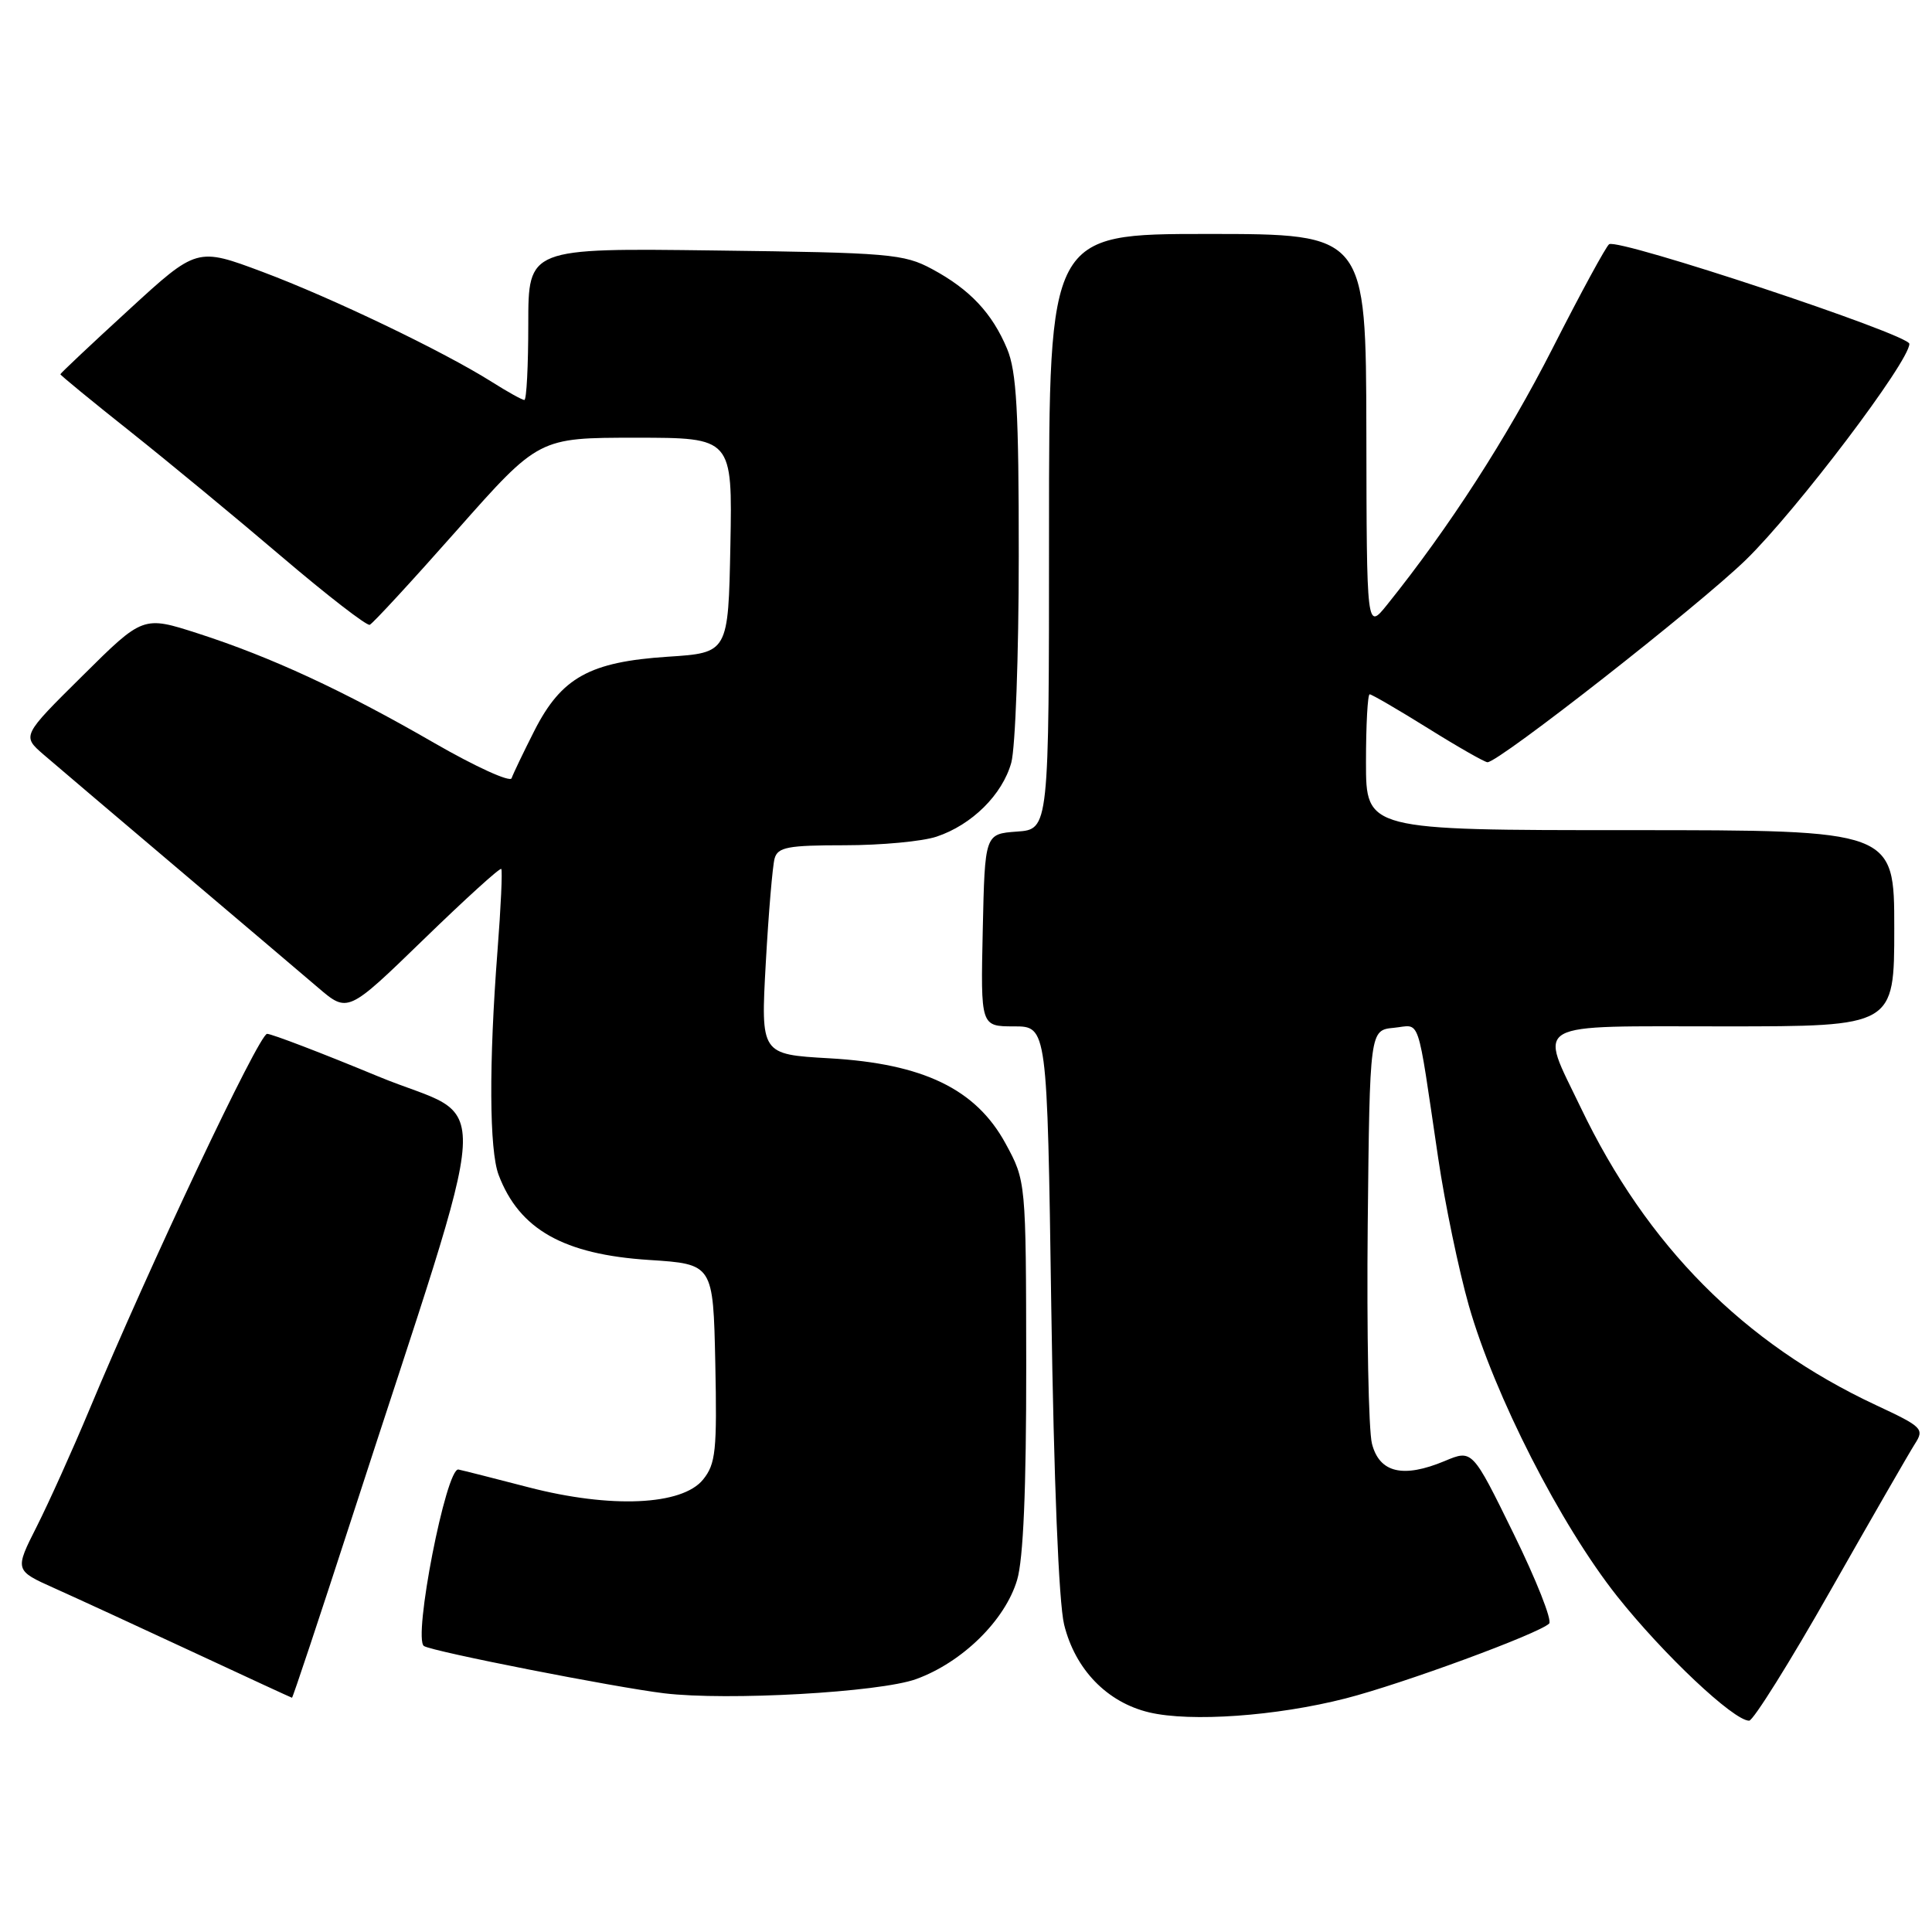 <?xml version="1.0" encoding="UTF-8" standalone="no"?>
<!DOCTYPE svg PUBLIC "-//W3C//DTD SVG 1.1//EN" "http://www.w3.org/Graphics/SVG/1.1/DTD/svg11.dtd" >
<svg xmlns="http://www.w3.org/2000/svg" xmlns:xlink="http://www.w3.org/1999/xlink" version="1.1" viewBox="0 0 256 256">
 <g >
 <path fill="currentColor"
d=" M 178.30 225.05 C 185.84 223.12 203.91 216.47 205.27 215.13 C 205.69 214.71 203.57 209.35 200.56 203.22 C 195.09 192.06 195.09 192.06 191.44 193.59 C 185.91 195.90 182.78 195.16 181.79 191.29 C 181.34 189.53 181.09 176.48 181.23 162.29 C 181.50 136.50 181.50 136.50 184.69 136.19 C 188.31 135.84 187.68 133.99 190.57 153.47 C 191.46 159.50 193.29 168.28 194.62 172.97 C 198.02 184.89 206.76 202.02 214.27 211.50 C 220.38 219.20 229.71 228.00 231.77 228.00 C 232.31 228.00 237.17 220.24 242.55 210.75 C 247.94 201.26 252.96 192.54 253.71 191.36 C 255.02 189.33 254.77 189.08 248.56 186.18 C 231.02 177.97 218.23 165.08 209.46 146.77 C 203.90 135.17 202.43 136.00 228.50 136.00 C 251.00 136.00 251.00 136.00 251.00 123.00 C 251.00 110.00 251.00 110.00 216.00 110.00 C 181.00 110.00 181.00 110.00 181.00 101.00 C 181.00 96.05 181.22 92.00 181.49 92.00 C 181.76 92.00 185.24 94.02 189.22 96.50 C 193.19 98.98 196.74 101.00 197.10 101.00 C 198.62 101.00 225.08 80.27 231.35 74.17 C 238.07 67.62 253.00 47.90 253.00 45.56 C 253.00 44.33 214.52 31.56 213.22 32.36 C 212.83 32.61 209.45 38.82 205.72 46.16 C 199.69 58.00 192.01 69.91 183.80 80.13 C 181.09 83.50 181.09 83.50 181.05 57.25 C 181.00 31.00 181.00 31.00 160.00 31.00 C 139.00 31.00 139.00 31.00 139.00 70.44 C 139.00 109.89 139.00 109.89 134.75 110.19 C 130.50 110.50 130.50 110.50 130.22 123.25 C 129.94 136.00 129.94 136.00 134.35 136.00 C 138.76 136.00 138.76 136.00 139.30 173.25 C 139.64 196.18 140.29 212.33 141.00 215.26 C 142.46 221.20 146.68 225.57 152.27 226.90 C 157.77 228.20 169.12 227.40 178.30 225.05 Z  M 46.58 201.25 C 65.85 141.82 65.43 148.98 50.09 142.62 C 42.61 139.52 36.00 136.99 35.39 136.99 C 34.32 137.00 19.82 167.67 11.78 186.94 C 9.61 192.13 6.51 199.01 4.89 202.23 C 1.93 208.08 1.93 208.08 7.22 210.45 C 10.12 211.75 18.35 215.54 25.50 218.87 C 32.65 222.20 38.58 224.94 38.69 224.96 C 38.79 224.98 42.34 214.31 46.58 201.25 Z  M 121.39 222.49 C 127.50 220.27 133.17 214.72 134.77 209.36 C 135.60 206.60 135.99 197.31 135.98 180.88 C 135.95 156.50 135.95 156.50 133.23 151.50 C 129.30 144.30 122.34 140.94 109.90 140.23 C 100.80 139.71 100.80 139.71 101.47 127.61 C 101.84 120.95 102.37 114.71 102.64 113.75 C 103.06 112.25 104.41 112.00 111.92 112.00 C 116.75 112.00 122.23 111.49 124.10 110.86 C 128.78 109.30 132.82 105.30 134.00 101.06 C 134.54 99.10 134.99 86.80 134.99 73.72 C 135.00 54.51 134.70 49.22 133.45 46.23 C 131.47 41.49 128.52 38.35 123.50 35.65 C 119.77 33.64 117.85 33.48 94.75 33.19 C 70.00 32.87 70.00 32.87 70.00 42.94 C 70.00 48.47 69.77 53.00 69.48 53.00 C 69.19 53.00 67.25 51.92 65.16 50.60 C 58.76 46.56 43.98 39.47 34.80 36.03 C 26.09 32.77 26.09 32.77 17.05 41.07 C 12.07 45.63 8.00 49.47 8.00 49.59 C 8.00 49.72 12.15 53.13 17.23 57.16 C 22.31 61.20 31.37 68.68 37.36 73.79 C 43.36 78.90 48.60 82.95 48.99 82.79 C 49.39 82.63 54.59 76.99 60.55 70.25 C 71.39 58.00 71.39 58.00 84.22 58.00 C 97.05 58.00 97.05 58.00 96.78 72.25 C 96.50 86.50 96.50 86.50 88.48 87.02 C 78.14 87.70 74.40 89.77 70.82 96.80 C 69.35 99.70 67.99 102.54 67.79 103.12 C 67.60 103.69 62.97 101.58 57.51 98.43 C 45.49 91.49 35.92 87.06 26.22 83.93 C 18.95 81.59 18.95 81.59 10.93 89.55 C 2.90 97.50 2.90 97.50 5.79 100.00 C 7.39 101.38 15.33 108.12 23.45 115.00 C 31.57 121.88 39.98 129.01 42.14 130.86 C 46.08 134.23 46.08 134.23 56.10 124.51 C 61.61 119.16 66.25 114.94 66.42 115.14 C 66.59 115.34 66.37 120.22 65.92 126.00 C 64.77 140.92 64.83 152.41 66.07 155.68 C 68.80 162.90 74.68 166.22 86.00 166.95 C 94.50 167.50 94.50 167.50 94.78 180.60 C 95.02 192.23 94.84 193.97 93.16 196.05 C 90.38 199.48 80.95 199.90 70.06 197.08 C 65.53 195.90 61.33 194.84 60.75 194.72 C 59.12 194.39 54.68 217.18 56.18 218.11 C 57.37 218.85 81.42 223.57 88.00 224.37 C 96.36 225.38 116.55 224.24 121.39 222.49 Z "/>
</g>
</svg>